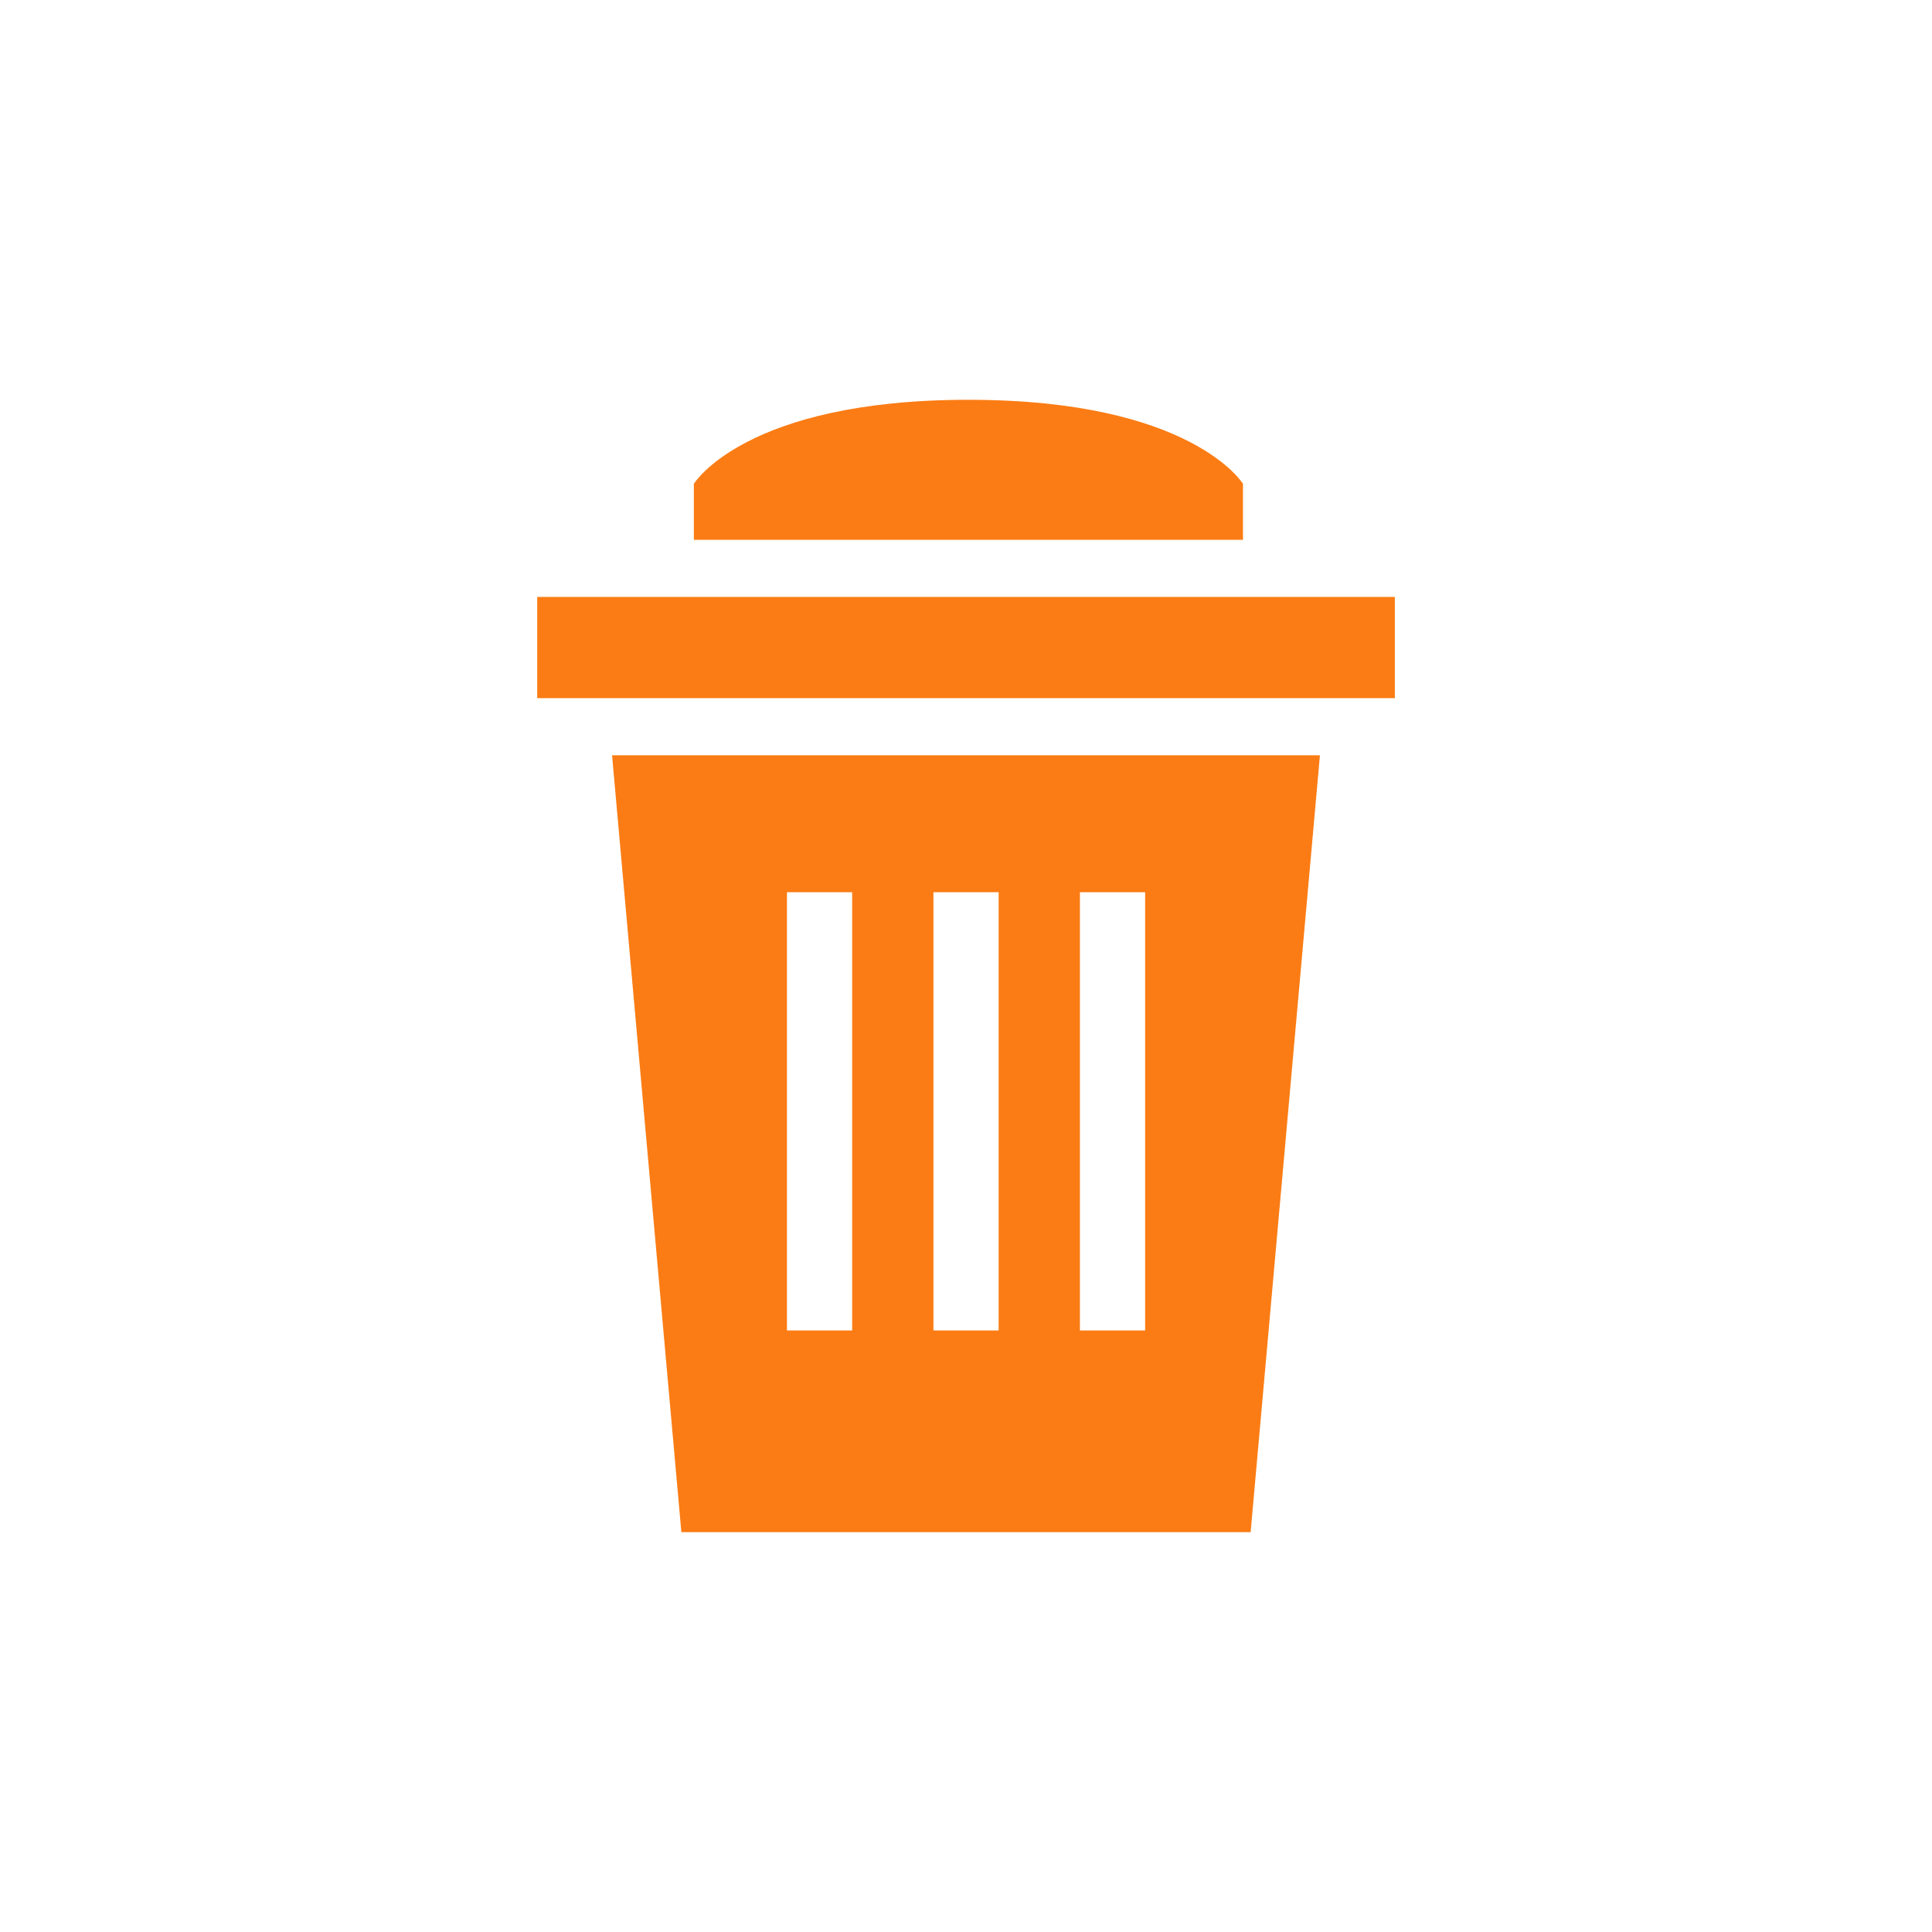 <?xml version="1.0" encoding="UTF-8" standalone="no"?>
<!-- Created with Inkscape (http://www.inkscape.org/) -->

<svg
   xmlns:dc="http://purl.org/dc/elements/1.1/"
   xmlns:cc="http://creativecommons.org/ns#"
   xmlns:rdf="http://www.w3.org/1999/02/22-rdf-syntax-ns#"
   xmlns:svg="http://www.w3.org/2000/svg"
   xmlns="http://www.w3.org/2000/svg"
   xmlns:sodipodi="http://sodipodi.sourceforge.net/DTD/sodipodi-0.dtd"
   xmlns:inkscape="http://www.inkscape.org/namespaces/inkscape"
   width="100"
   height="100"
   viewBox="0 0 26.458 26.458"
   version="1.1"
   id="svg8"
   inkscape:version="0.92.3 (2405546, 2018-03-11)"
   sodipodi:docname="delete.svg">
  <defs
     id="defs2" />
  <sodipodi:namedview
     id="base"
     pagecolor="#ffffff"
     bordercolor="#666666"
     borderopacity="1.0"
     inkscape:pageopacity="0.0"
     inkscape:pageshadow="2"
     inkscape:zoom="7.919596"
     inkscape:cx="24.154957"
     inkscape:cy="53.8458"
     inkscape:document-units="mm"
     inkscape:current-layer="layer1"
     showgrid="true"
     units="px"
     inkscape:window-width="1920"
     inkscape:window-height="1017"
     inkscape:window-x="-8"
     inkscape:window-y="-8"
     inkscape:window-maximized="1"
     showguides="false" />
  <g
     inkscape:label="Layer 1"
     inkscape:groupmode="layer"
     id="layer1"
     transform="translate(0,-270.542)">
    <g
       id="g3237"
       transform="translate(-7.947286e-7,0.05)">
      <rect
         y="278.667"
         x="7.357"
         height="1.386"
         width="11.745"
         id="rect867"
         style="fill:#fb7c14;fill-opacity:1;stroke:none;stroke-width:1.805;stroke-miterlimit:4;stroke-dasharray:none;stroke-opacity:1" />
      <path
         id="path914"
         d="m 8.382,280.835 0.949,10.639 h 3.498 0.8 3.498 l 0.949,-10.639 h -4.848 z m 2.395,1.876 h 0.893 v 6.001 h -0.893 z m 2.006,0 h 0.893 v 6.001 h -0.893 z m 2.006,0 h 0.893 v 6.001 h -0.893 z"
         style="fill:#fb7c14;fill-opacity:1;stroke:none;stroke-width:0.264;stroke-linecap:butt;stroke-linejoin:miter;stroke-miterlimit:4;stroke-dasharray:none;stroke-opacity:1"
         inkscape:connector-curvature="0" />
      <path
         inkscape:connector-curvature="0"
         id="path936"
         d="m 13.262,275.967 c -3.062,0 -3.76,1.151 -3.76,1.151 v 0.767 h 3.384 0.752 3.384 v -0.767 c 0,0 -0.698,-1.151 -3.76,-1.151 z"
         style="fill:#fb7c14;fill-opacity:1;stroke:none;stroke-width:0.338;stroke-linecap:butt;stroke-linejoin:miter;stroke-miterlimit:4;stroke-dasharray:none;stroke-opacity:1" />
    </g>
    <g
       style="stroke-width:1.029"
       id="g1002"
       transform="matrix(0.854,0,0,0.854,1.93,41.4)" />
  </g>
</svg>
